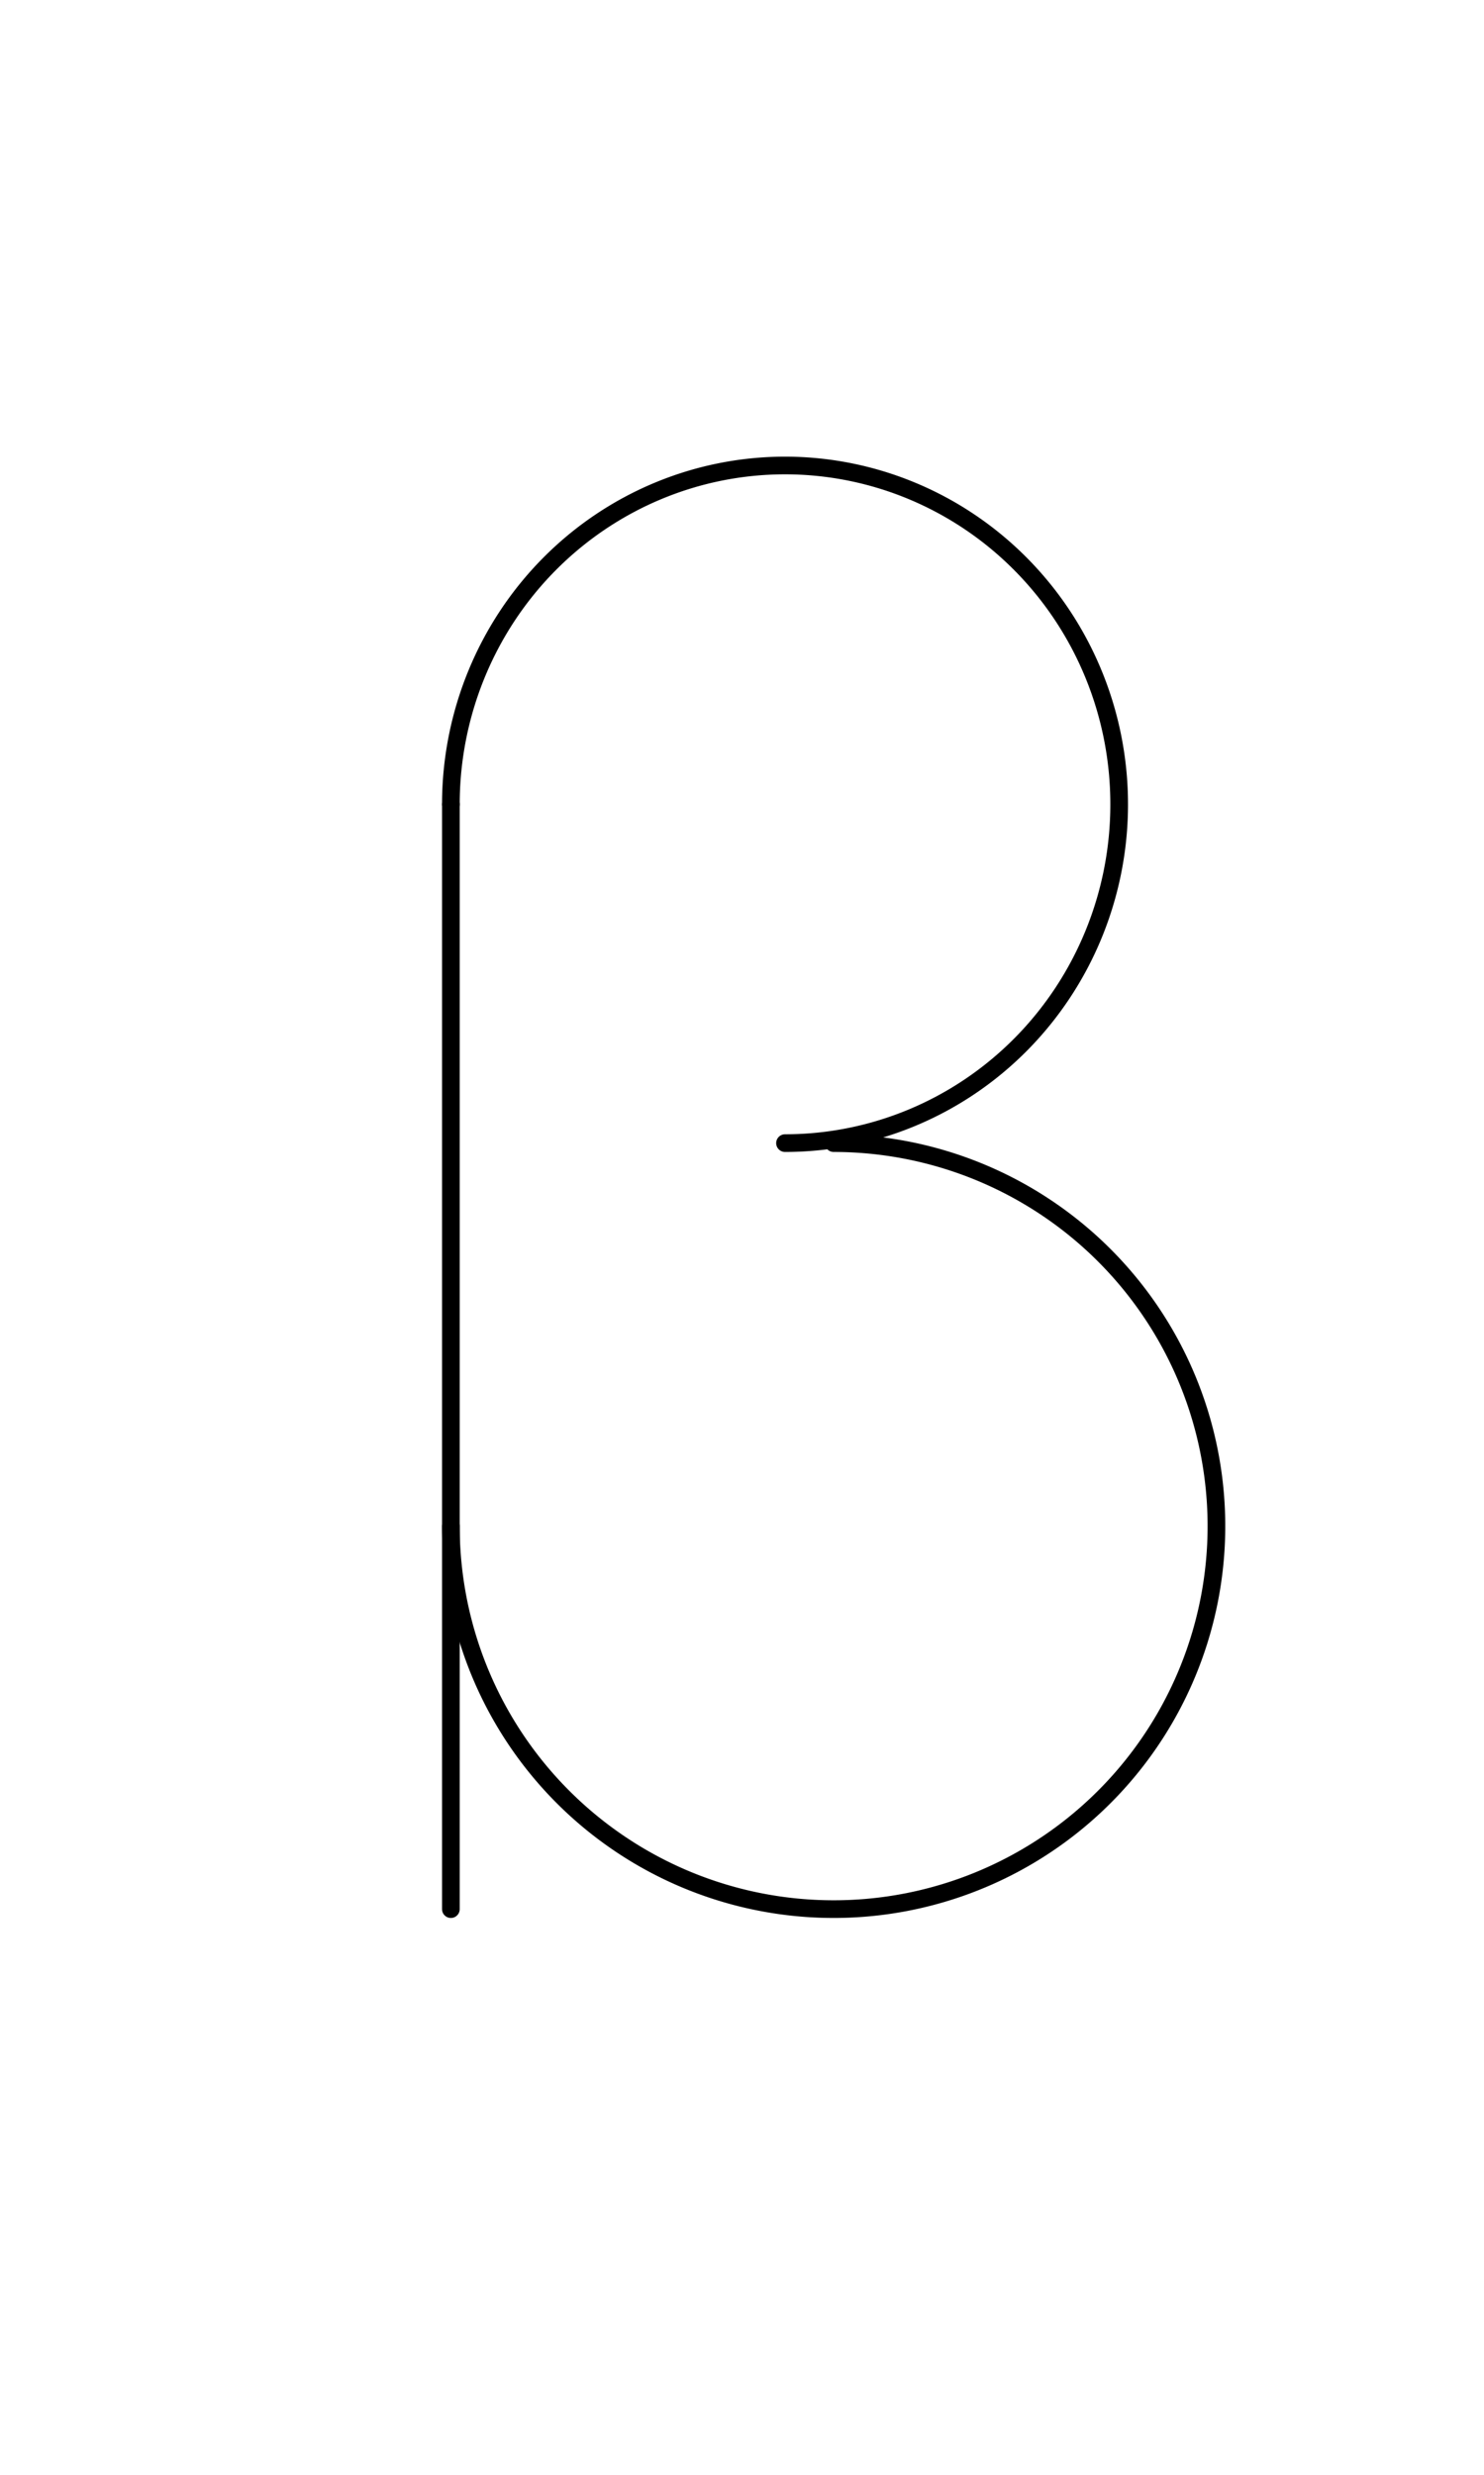 <?xml version="1.0" encoding="UTF-8" standalone="no"?>
<!-- Created with Inkscape (http://www.inkscape.org/) -->

<svg
   width="1008"
   height="1680"
   viewBox="0 0 63 105"
   version="1.1"
   id="svg5"
   xml:space="preserve"
   inkscape:version="1.2.2 (b0a8486541, 2022-12-01)"
   sodipodi:docname="greek-small-letter-beta.svg"
   xmlns:inkscape="http://www.inkscape.org/namespaces/inkscape"
   xmlns:sodipodi="http://sodipodi.sourceforge.net/DTD/sodipodi-0.dtd"
   xmlns="http://www.w3.org/2000/svg"
   xmlns:svg="http://www.w3.org/2000/svg"><sodipodi:namedview
     id="namedview7"
     pagecolor="#ffffff"
     bordercolor="#666666"
     borderopacity="1.0"
     inkscape:showpageshadow="2"
     inkscape:pageopacity="0.0"
     inkscape:pagecheckerboard="0"
     inkscape:deskcolor="#d1d1d1"
     inkscape:document-units="px"
     showgrid="false"
     inkscape:zoom="0.32"
     inkscape:cx="423.4375"
     inkscape:cy="901.5625"
     inkscape:window-width="1447"
     inkscape:window-height="1050"
     inkscape:window-x="165"
     inkscape:window-y="272"
     inkscape:window-maximized="0"
     inkscape:current-layer="layer1"
     showguides="true"
     inkscape:lockguides="false"><inkscape:grid
       type="xygrid"
       id="grid1382"
       spacingx="0.125"
       spacingy="0.125"
       empspacing="12"
       originx="0"
       originy="0"
       units="px"
       visible="true" /><sodipodi:guide
       position="0,21"
       orientation="0,-1"
       id="guide4"
       inkscape:locked="false" /><sodipodi:guide
       position="0,24"
       orientation="0,-1"
       id="guide5"
       inkscape:locked="false" /><sodipodi:guide
       position="0,27"
       orientation="0,-1"
       id="guide6"
       inkscape:locked="false" /><sodipodi:guide
       position="0,87"
       orientation="0,-1"
       id="guide7"
       inkscape:locked="false" /><sodipodi:guide
       position="0,84"
       orientation="0,-1"
       id="guide8"
       inkscape:locked="false" /><sodipodi:guide
       position="0,81"
       orientation="0,-1"
       id="guide9"
       inkscape:locked="false" /><sodipodi:guide
       position="0,68.25"
       orientation="0,-1"
       id="guide10"
       inkscape:locked="false" /><sodipodi:guide
       position="0,65.25"
       orientation="0,-1"
       id="guide11"
       inkscape:locked="false" /><sodipodi:guide
       position="0,62.25"
       orientation="0,-1"
       id="guide12"
       inkscape:locked="false" /><sodipodi:guide
       position="0,66.5"
       orientation="0,-1"
       id="guide13"
       inkscape:locked="false" /><sodipodi:guide
       position="0,22.75"
       orientation="0,-1"
       id="guide14"
       inkscape:locked="false" /><sodipodi:guide
       position="0,85.25"
       orientation="0,-1"
       id="guide1"
       inkscape:locked="false" /><sodipodi:guide
       position="0,54"
       orientation="0,-1"
       id="guide2"
       inkscape:locked="false" /></sodipodi:namedview><defs
     id="defs2" /><g
     inkscape:groupmode="layer"
     id="layer3"
     inkscape:label="Layer 3"
     style="display:inline;opacity:0.5;stroke-width:3.6;stroke-dasharray:none"
     transform="matrix(0.833,0,0,0.833,-157.976,-173.096)" /><g
     inkscape:groupmode="layer"
     id="layer2"
     inkscape:label="Layer 2"
     style="display:inline" /><g
     inkscape:label="Layer 1"
     inkscape:groupmode="layer"
     id="layer1"
     style="display:inline"><path
       style="fill:none;stroke:#000000;stroke-width:0.75;stroke-linecap:round;stroke-linejoin:round"
       id="path2185"
       sodipodi:type="arc"
       sodipodi:cx="33.326164"
       sodipodi:cy="34.125111"
       sodipodi:rx="14.185543"
       sodipodi:ry="14.375001"
       sodipodi:start="3.1415927"
       sodipodi:end="1.5707963"
       sodipodi:arc-type="arc"
       d="M 19.141,34.125 A 14.186,14.375 0 0 1 33.326,19.75 14.186,14.375 0 0 1 47.512,34.125 14.186,14.375 0 0 1 33.326,48.5"
       sodipodi:open="true" /><path
       style="fill:none;stroke:#000000;stroke-width:0.75;stroke-linecap:round;stroke-linejoin:round"
       id="path2187"
       sodipodi:type="arc"
       sodipodi:cx="35.390568"
       sodipodi:cy="64.750053"
       sodipodi:rx="16.249945"
       sodipodi:ry="16.249945"
       sodipodi:start="4.712389"
       sodipodi:end="3.1415927"
       sodipodi:open="true"
       sodipodi:arc-type="arc"
       d="M 35.391,48.5 A 16.25,16.25 0 0 1 50.404,58.531 16.25,16.25 0 0 1 46.881,76.24 16.25,16.25 0 0 1 29.172,79.763 16.25,16.25 0 0 1 19.141,64.75" /><path
       style="fill:none;stroke:#000000;stroke-width:0.75;stroke-linecap:round;stroke-linejoin:round"
       d="M 19.141,34.125 V 81"
       id="path2189" /></g></svg>
